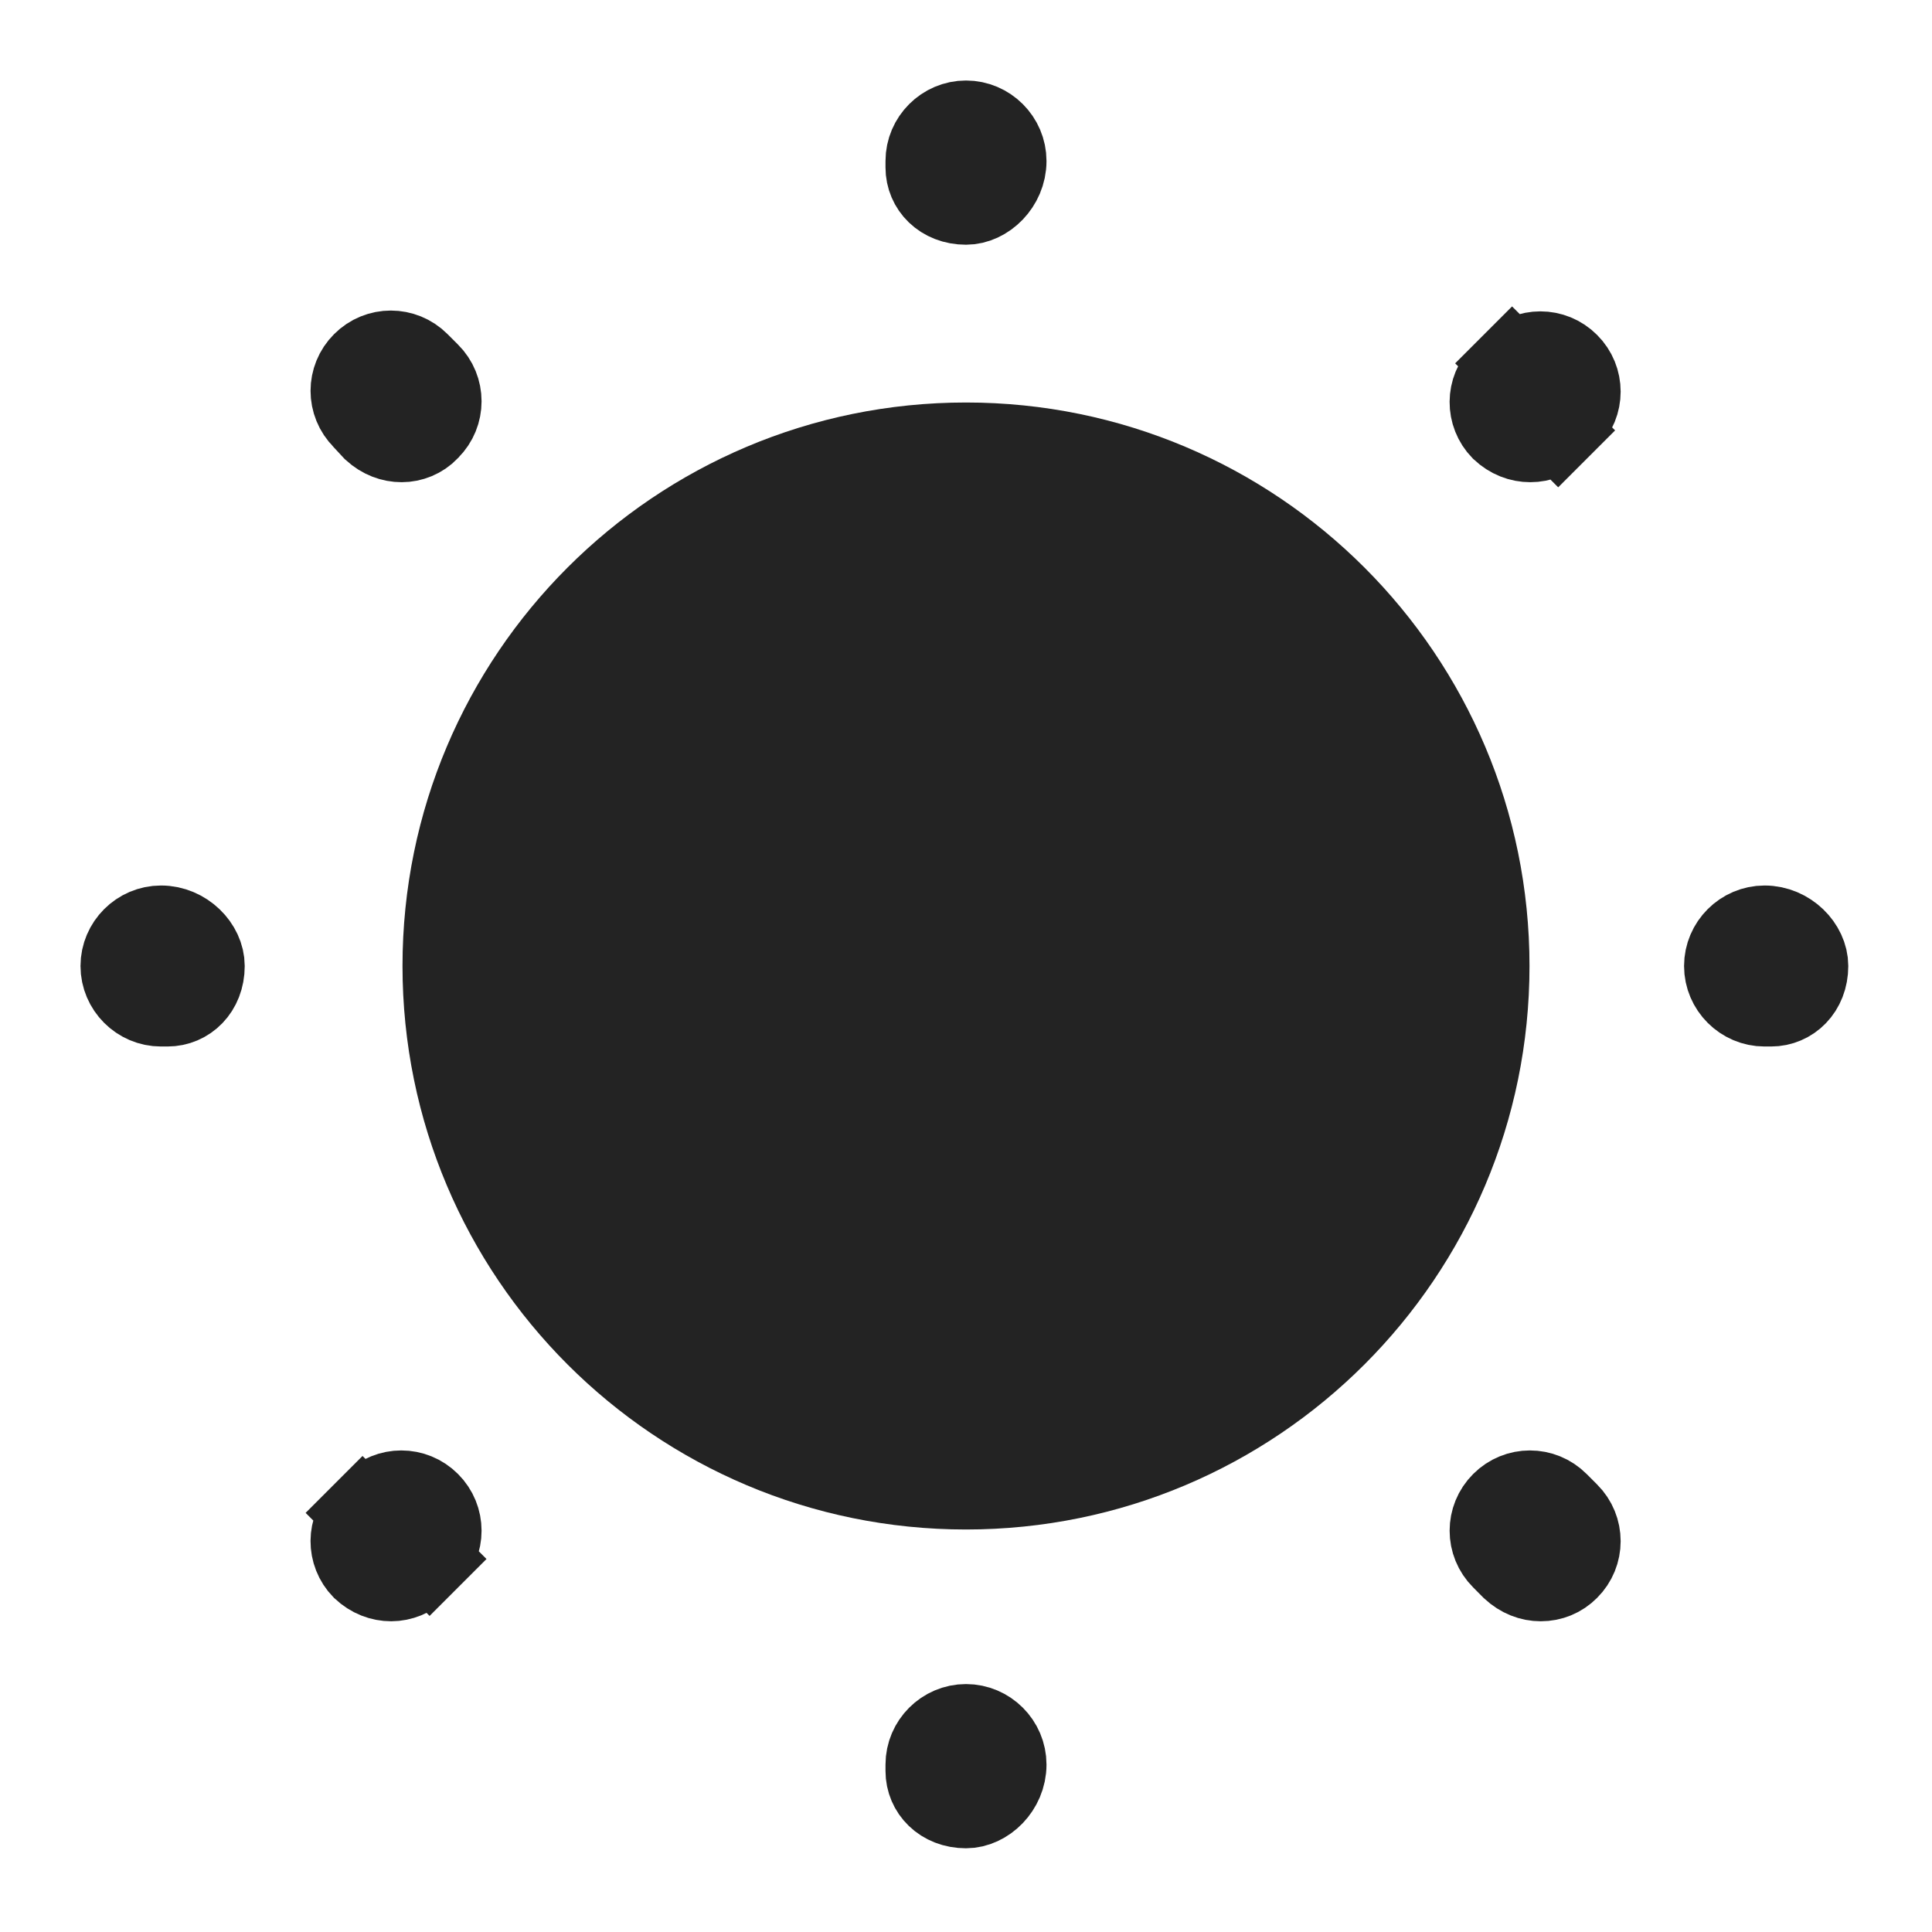 <svg width="24" height="24" viewBox="0 0 24 24" fill="none" xmlns="http://www.w3.org/2000/svg">
<path d="M18.5 12C18.5 15.59 15.59 18.5 12 18.5C8.41 18.5 5.5 15.59 5.5 12C5.5 8.41 8.41 5.5 12 5.5C15.59 5.5 18.5 8.41 18.5 12Z" fill="#232323" stroke="#232323"/>
<path d="M4.504 18.794L4.15 18.44L4.504 18.794L4.634 18.664C4.828 18.469 5.142 18.469 5.336 18.664C5.531 18.858 5.531 19.172 5.336 19.366L5.69 19.72L5.336 19.366L5.206 19.496C5.114 19.589 4.982 19.64 4.86 19.64C4.734 19.64 4.608 19.594 4.499 19.492C4.309 19.297 4.31 18.987 4.504 18.794ZM4.516 5.22L4.51 5.213L4.504 5.206C4.309 5.012 4.309 4.698 4.504 4.504C4.698 4.309 5.012 4.309 5.206 4.504L5.336 4.634C5.531 4.828 5.531 5.142 5.336 5.336L5.336 5.336L5.327 5.346C5.237 5.441 5.111 5.49 4.99 5.49C4.866 5.49 4.742 5.445 4.634 5.347L4.516 5.22ZM19.356 5.346L19.71 5.7L19.356 5.346C19.262 5.441 19.14 5.49 19.01 5.49C18.884 5.49 18.758 5.444 18.649 5.342C18.459 5.147 18.46 4.837 18.654 4.644L18.784 4.514L18.43 4.16L18.784 4.514C18.978 4.319 19.292 4.319 19.486 4.514C19.681 4.708 19.681 5.022 19.486 5.216L19.356 5.346ZM12 22.46C11.699 22.46 11.5 22.247 11.5 22V21.92C11.5 21.646 11.726 21.42 12 21.42C12.274 21.42 12.5 21.646 12.5 21.92C12.5 22.22 12.249 22.46 12 22.46ZM19.14 19.64C19.014 19.64 18.888 19.593 18.778 19.491L18.654 19.366C18.459 19.172 18.459 18.858 18.654 18.664C18.848 18.469 19.162 18.469 19.356 18.664L19.486 18.794C19.681 18.988 19.681 19.302 19.486 19.496C19.392 19.591 19.27 19.64 19.14 19.64ZM22 12.5H21.92C21.646 12.5 21.42 12.274 21.42 12C21.42 11.726 21.646 11.5 21.92 11.5C22.22 11.5 22.46 11.751 22.46 12C22.46 12.301 22.247 12.5 22 12.5ZM2.08 12.5H2C1.726 12.5 1.5 12.274 1.5 12C1.5 11.726 1.726 11.5 2 11.5C2.3 11.5 2.54 11.751 2.54 12C2.54 12.301 2.328 12.5 2.08 12.5ZM12 2.54C11.699 2.54 11.5 2.328 11.5 2.08V2C11.5 1.726 11.726 1.5 12 1.5C12.274 1.5 12.5 1.726 12.5 2C12.5 2.3 12.249 2.54 12 2.54Z" fill="#232323" stroke="#232323"/>
</svg>
